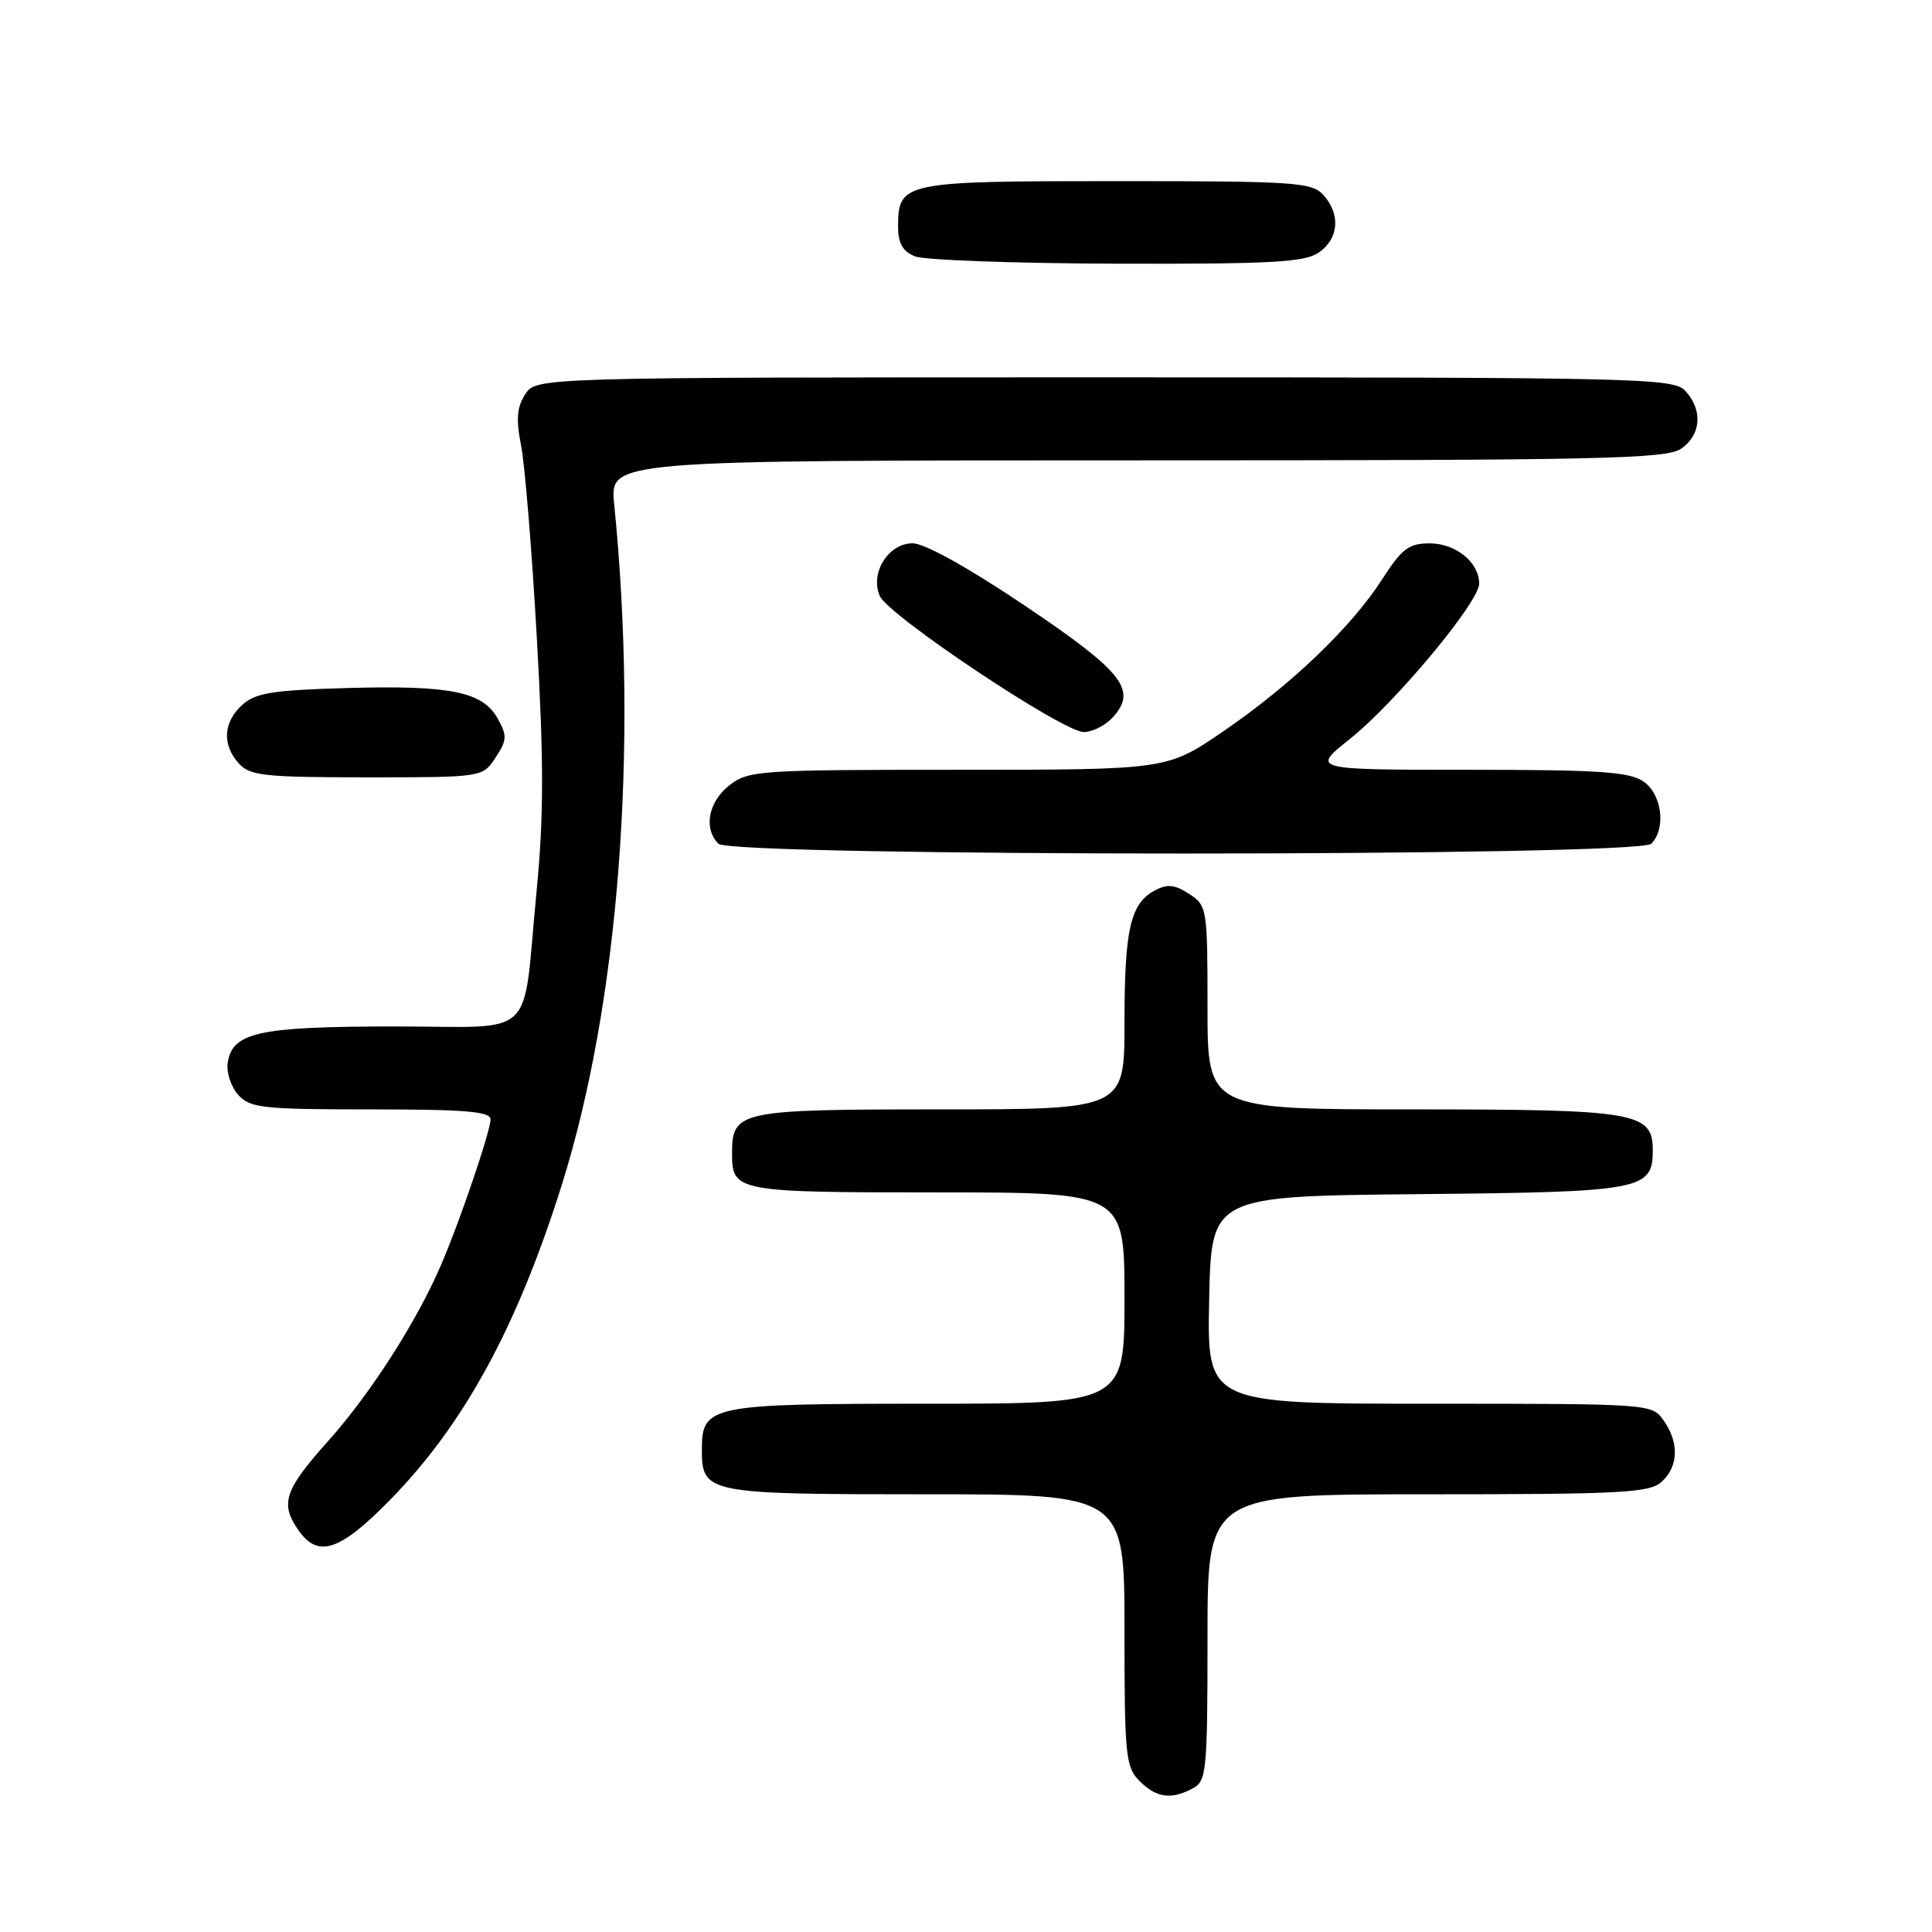 <?xml version="1.0" encoding="UTF-8" standalone="no"?>
<!DOCTYPE svg PUBLIC "-//W3C//DTD SVG 1.1//EN" "http://www.w3.org/Graphics/SVG/1.1/DTD/svg11.dtd" >
<svg xmlns="http://www.w3.org/2000/svg" xmlns:xlink="http://www.w3.org/1999/xlink" version="1.1" viewBox="0 0 256 256">
 <g >
 <path fill="currentColor"
d=" M 158.07 236.96 C 159.87 236.00 160.00 234.69 160.00 216.96 C 160.00 198.00 160.00 198.00 189.17 198.00 C 214.91 198.00 218.56 197.81 220.17 196.35 C 222.41 194.32 222.52 191.18 220.44 188.22 C 218.89 186.01 218.74 186.00 189.42 186.00 C 159.94 186.00 159.94 186.00 160.22 172.25 C 160.50 158.50 160.50 158.50 187.94 158.23 C 217.64 157.95 219.00 157.69 219.00 152.40 C 219.00 147.37 216.80 147.00 187.28 147.00 C 160.00 147.00 160.00 147.00 160.00 133.52 C 160.00 120.35 159.95 120.01 157.57 118.45 C 155.65 117.20 154.69 117.10 153.02 117.99 C 149.78 119.72 149.00 123.13 149.00 135.57 C 149.00 147.00 149.00 147.00 124.57 147.00 C 97.83 147.00 97.00 147.18 97.00 152.87 C 97.00 157.89 97.58 158.00 124.20 158.00 C 149.00 158.00 149.00 158.00 149.00 172.00 C 149.00 186.00 149.00 186.00 122.83 186.00 C 94.04 186.00 93.00 186.21 93.00 192.08 C 93.00 197.88 93.61 198.00 122.57 198.00 C 149.00 198.00 149.00 198.00 149.00 216.00 C 149.00 232.67 149.15 234.15 151.00 236.00 C 153.23 238.23 155.20 238.50 158.07 236.96 Z  M 51.68 198.75 C 61.45 188.78 68.45 175.97 74.38 157.20 C 82.00 133.08 84.62 99.20 81.38 66.75 C 80.80 61.00 80.80 61.00 150.68 61.00 C 212.30 61.00 220.82 60.82 222.78 59.44 C 225.41 57.60 225.65 54.38 223.35 51.83 C 221.77 50.09 218.07 50.00 146.37 50.00 C 71.05 50.00 71.05 50.00 69.59 52.25 C 68.49 53.97 68.36 55.56 69.04 59.00 C 69.54 61.48 70.48 72.94 71.13 84.47 C 72.06 100.83 72.06 108.19 71.11 117.97 C 69.15 138.22 71.49 136.00 52.13 136.01 C 34.20 136.03 30.75 136.79 30.17 140.86 C 29.99 142.13 30.62 144.03 31.57 145.08 C 33.15 146.82 34.81 147.00 49.15 147.00 C 61.64 147.00 65.00 147.28 65.00 148.32 C 65.00 149.85 61.01 161.62 58.49 167.50 C 55.28 175.00 49.18 184.55 43.59 190.82 C 37.66 197.45 37.07 199.22 39.56 202.78 C 42.15 206.49 45.04 205.53 51.68 198.75 Z  M 218.80 111.80 C 220.79 109.81 220.23 105.27 217.78 103.56 C 215.94 102.27 211.95 102.00 194.65 102.00 C 173.74 102.00 173.74 102.00 178.86 97.92 C 184.86 93.15 196.00 79.77 196.00 77.34 C 196.00 74.52 192.91 72.00 189.45 72.00 C 186.68 72.00 185.76 72.69 183.15 76.75 C 179.04 83.14 171.07 90.76 162.07 96.92 C 154.64 102.00 154.64 102.00 126.96 102.00 C 100.46 102.00 99.16 102.09 96.63 104.07 C 93.85 106.26 93.19 109.79 95.20 111.80 C 96.93 113.53 217.07 113.53 218.80 111.80 Z  M 65.67 100.38 C 67.19 98.06 67.22 97.48 65.94 95.20 C 63.94 91.64 59.67 90.78 45.91 91.17 C 36.10 91.45 33.86 91.81 32.10 93.40 C 29.58 95.69 29.40 98.68 31.65 101.17 C 33.12 102.79 35.06 103.00 48.63 103.00 C 63.95 103.00 63.95 103.00 65.67 100.38 Z  M 147.46 95.04 C 150.73 91.43 148.83 89.02 135.78 80.24 C 128.24 75.17 122.50 71.99 120.92 71.99 C 117.69 72.00 115.23 75.97 116.59 78.99 C 117.77 81.61 140.85 97.00 143.60 97.00 C 144.75 97.00 146.49 96.12 147.46 95.04 Z  M 174.78 33.44 C 177.41 31.60 177.65 28.38 175.35 25.83 C 173.82 24.15 171.62 24.00 147.92 24.00 C 119.54 24.00 119.00 24.11 119.00 30.10 C 119.00 32.24 119.63 33.32 121.25 33.97 C 122.49 34.47 134.54 34.90 148.03 34.94 C 168.68 34.99 172.91 34.75 174.78 33.44 Z "/>
</g>
</svg>